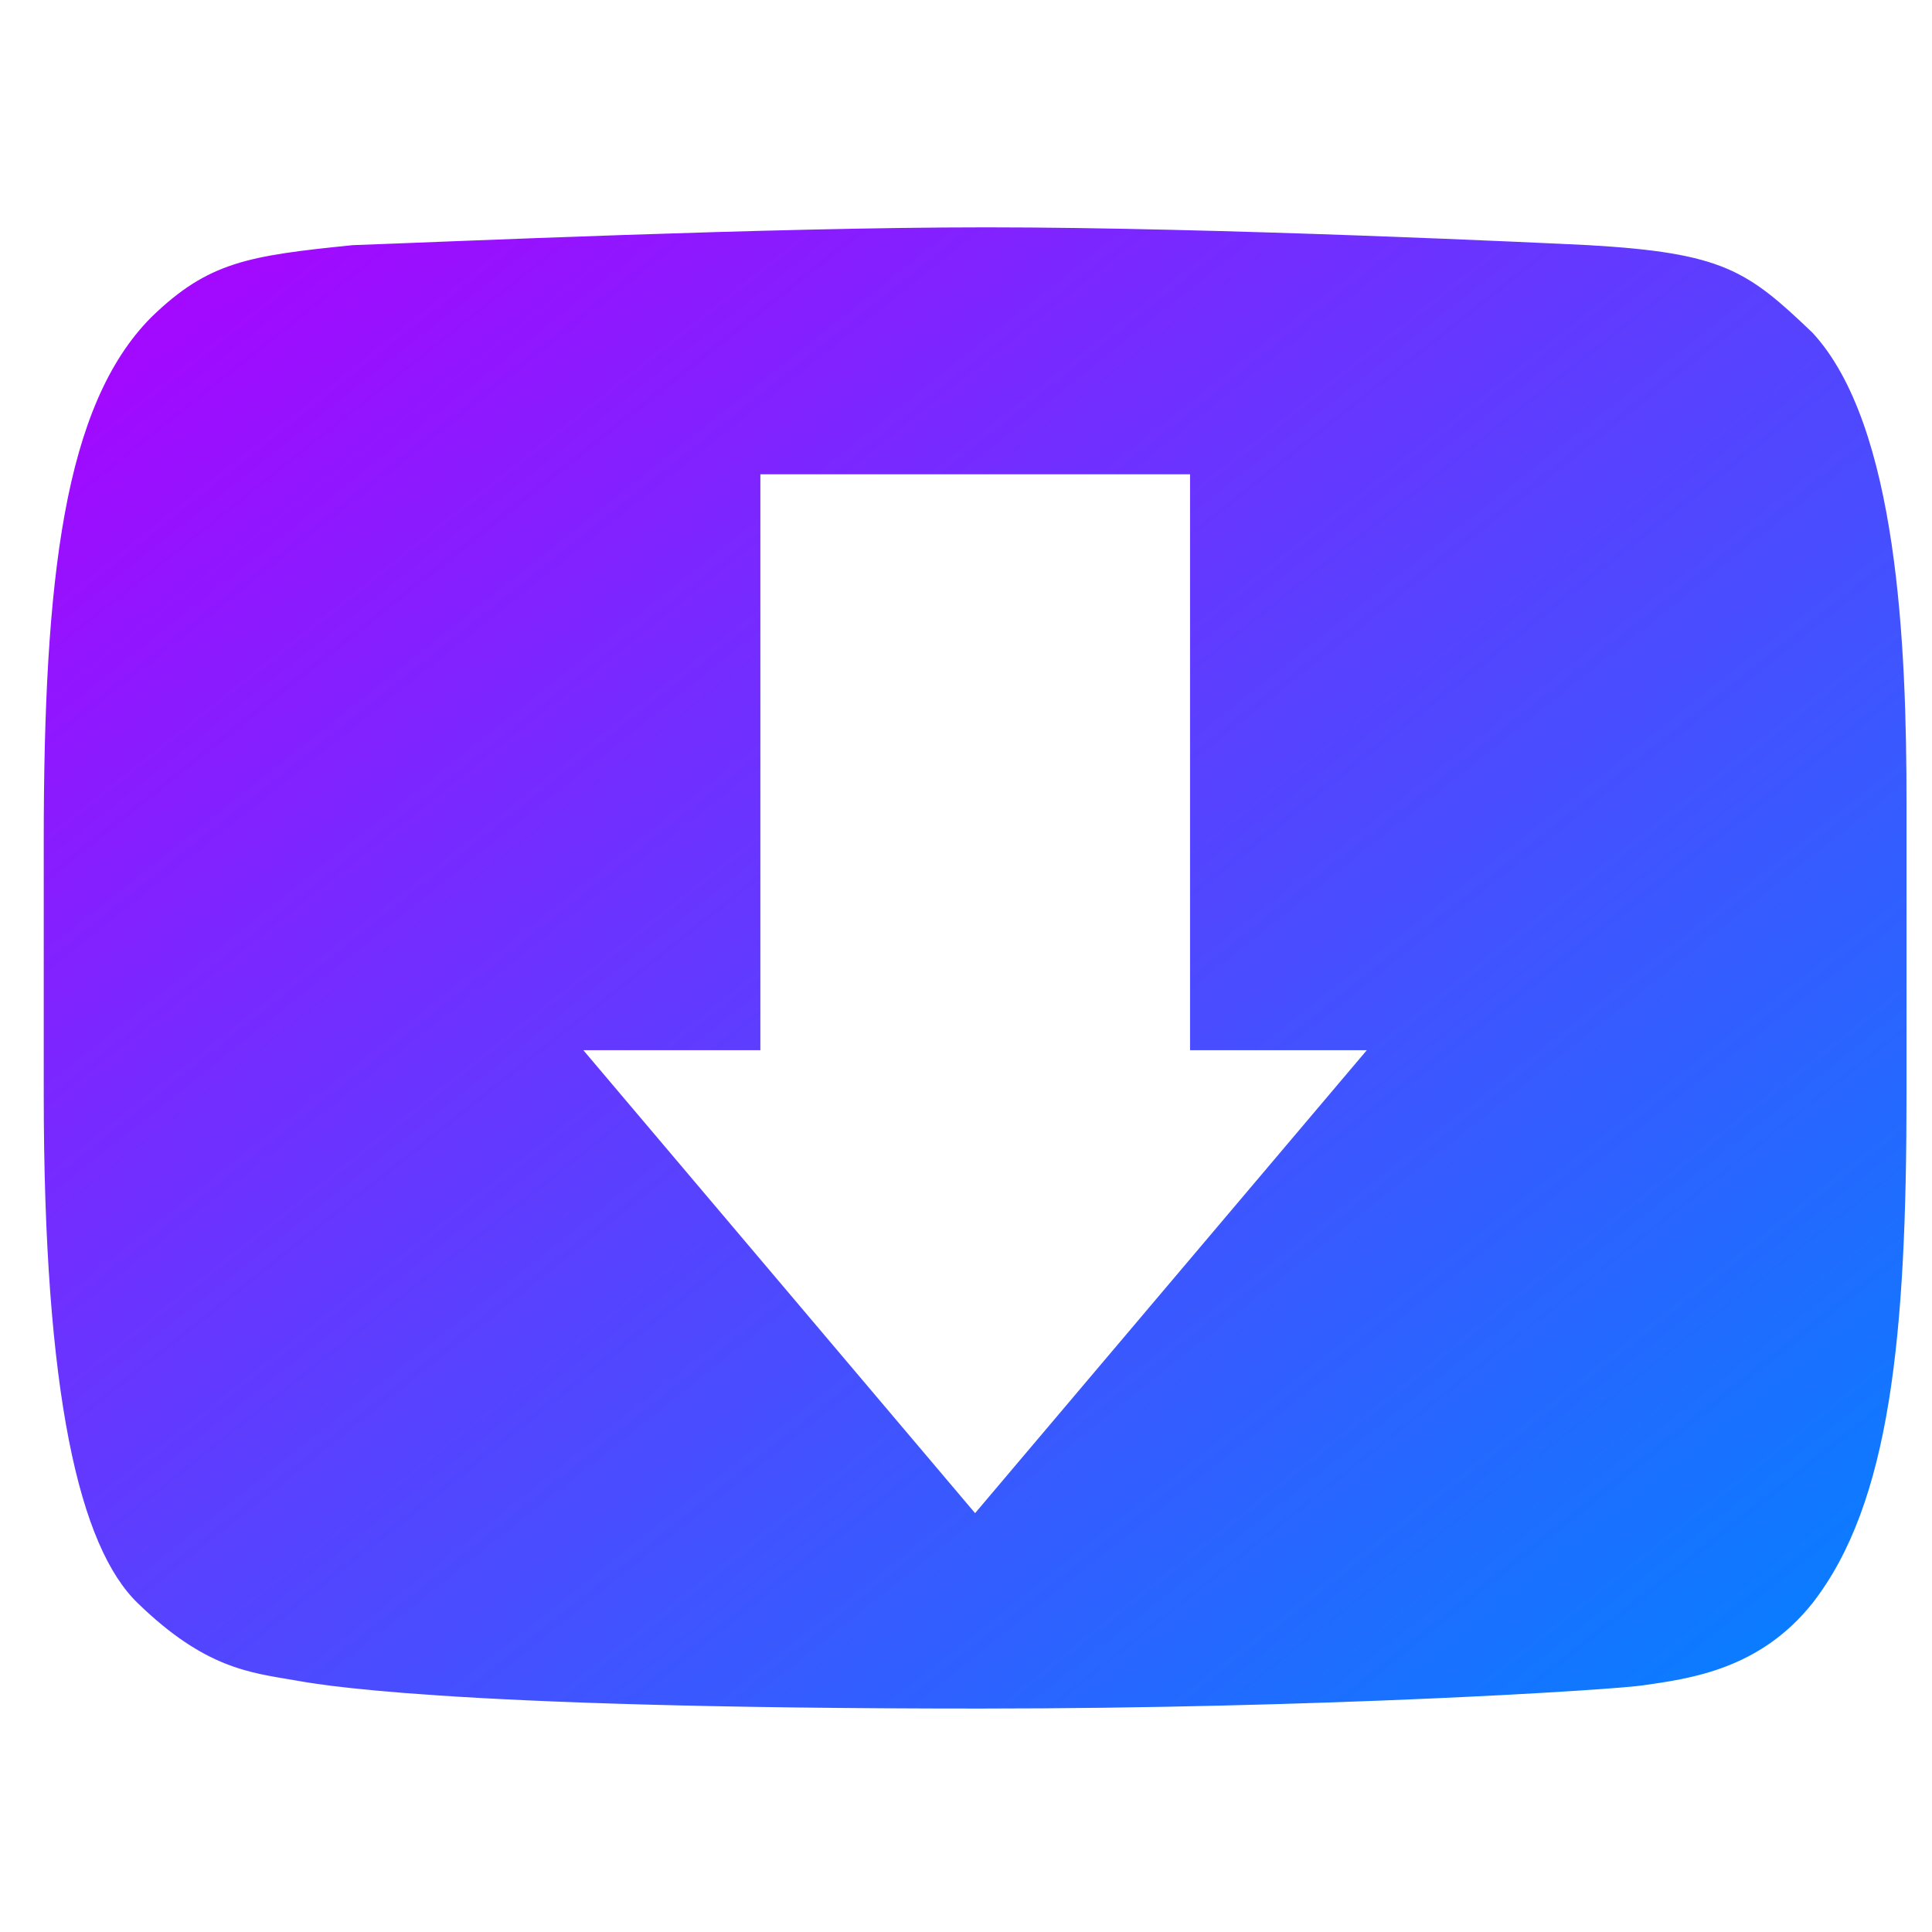 <svg xmlns="http://www.w3.org/2000/svg" xmlns:xlink="http://www.w3.org/1999/xlink" width="64" height="64" viewBox="0 0 64 64" version="1.1"><defs><linearGradient id="linear0" x1="0%" x2="100%" y1="0%" y2="100%"><stop offset="0%" style="stop-color:#ae00ff; stop-opacity:1"/><stop offset="100%" style="stop-color:#0084ff; stop-opacity:1"/></linearGradient></defs><g id="surface1"><path style=" stroke:none;fill-rule:nonzero;fill:url(#linear0);" d="M 32.672 7.531 C 25.465 7.531 14.871 8.008 11.684 8.121 C 8.219 8.473 6.902 8.672 5.008 10.512 C 2.121 13.422 1.449 19.148 1.449 27.891 L 1.449 36.238 C 1.449 46.203 2.633 51.246 4.566 53.109 C 6.789 55.266 8.273 55.406 9.754 55.66 C 10.332 55.758 14.383 56.598 32.453 56.598 C 43.719 56.598 53.402 55.98 54.402 55.832 C 56.008 55.605 58.293 55.297 60.039 53.109 C 62.625 49.789 63.156 44.23 63.156 36.238 L 63.156 26.609 C 63.156 21.438 62.879 14.086 60.039 11.02 C 57.883 8.961 57.082 8.379 52.621 8.121 C 51.363 8.059 40.359 7.531 32.672 7.531 M 25.18 15.711 L 39.422 15.711 L 39.422 34.789 L 45.277 34.789 L 32.301 50.125 L 19.324 34.789 L 25.188 34.789 L 25.188 15.711 "/></g></svg>
